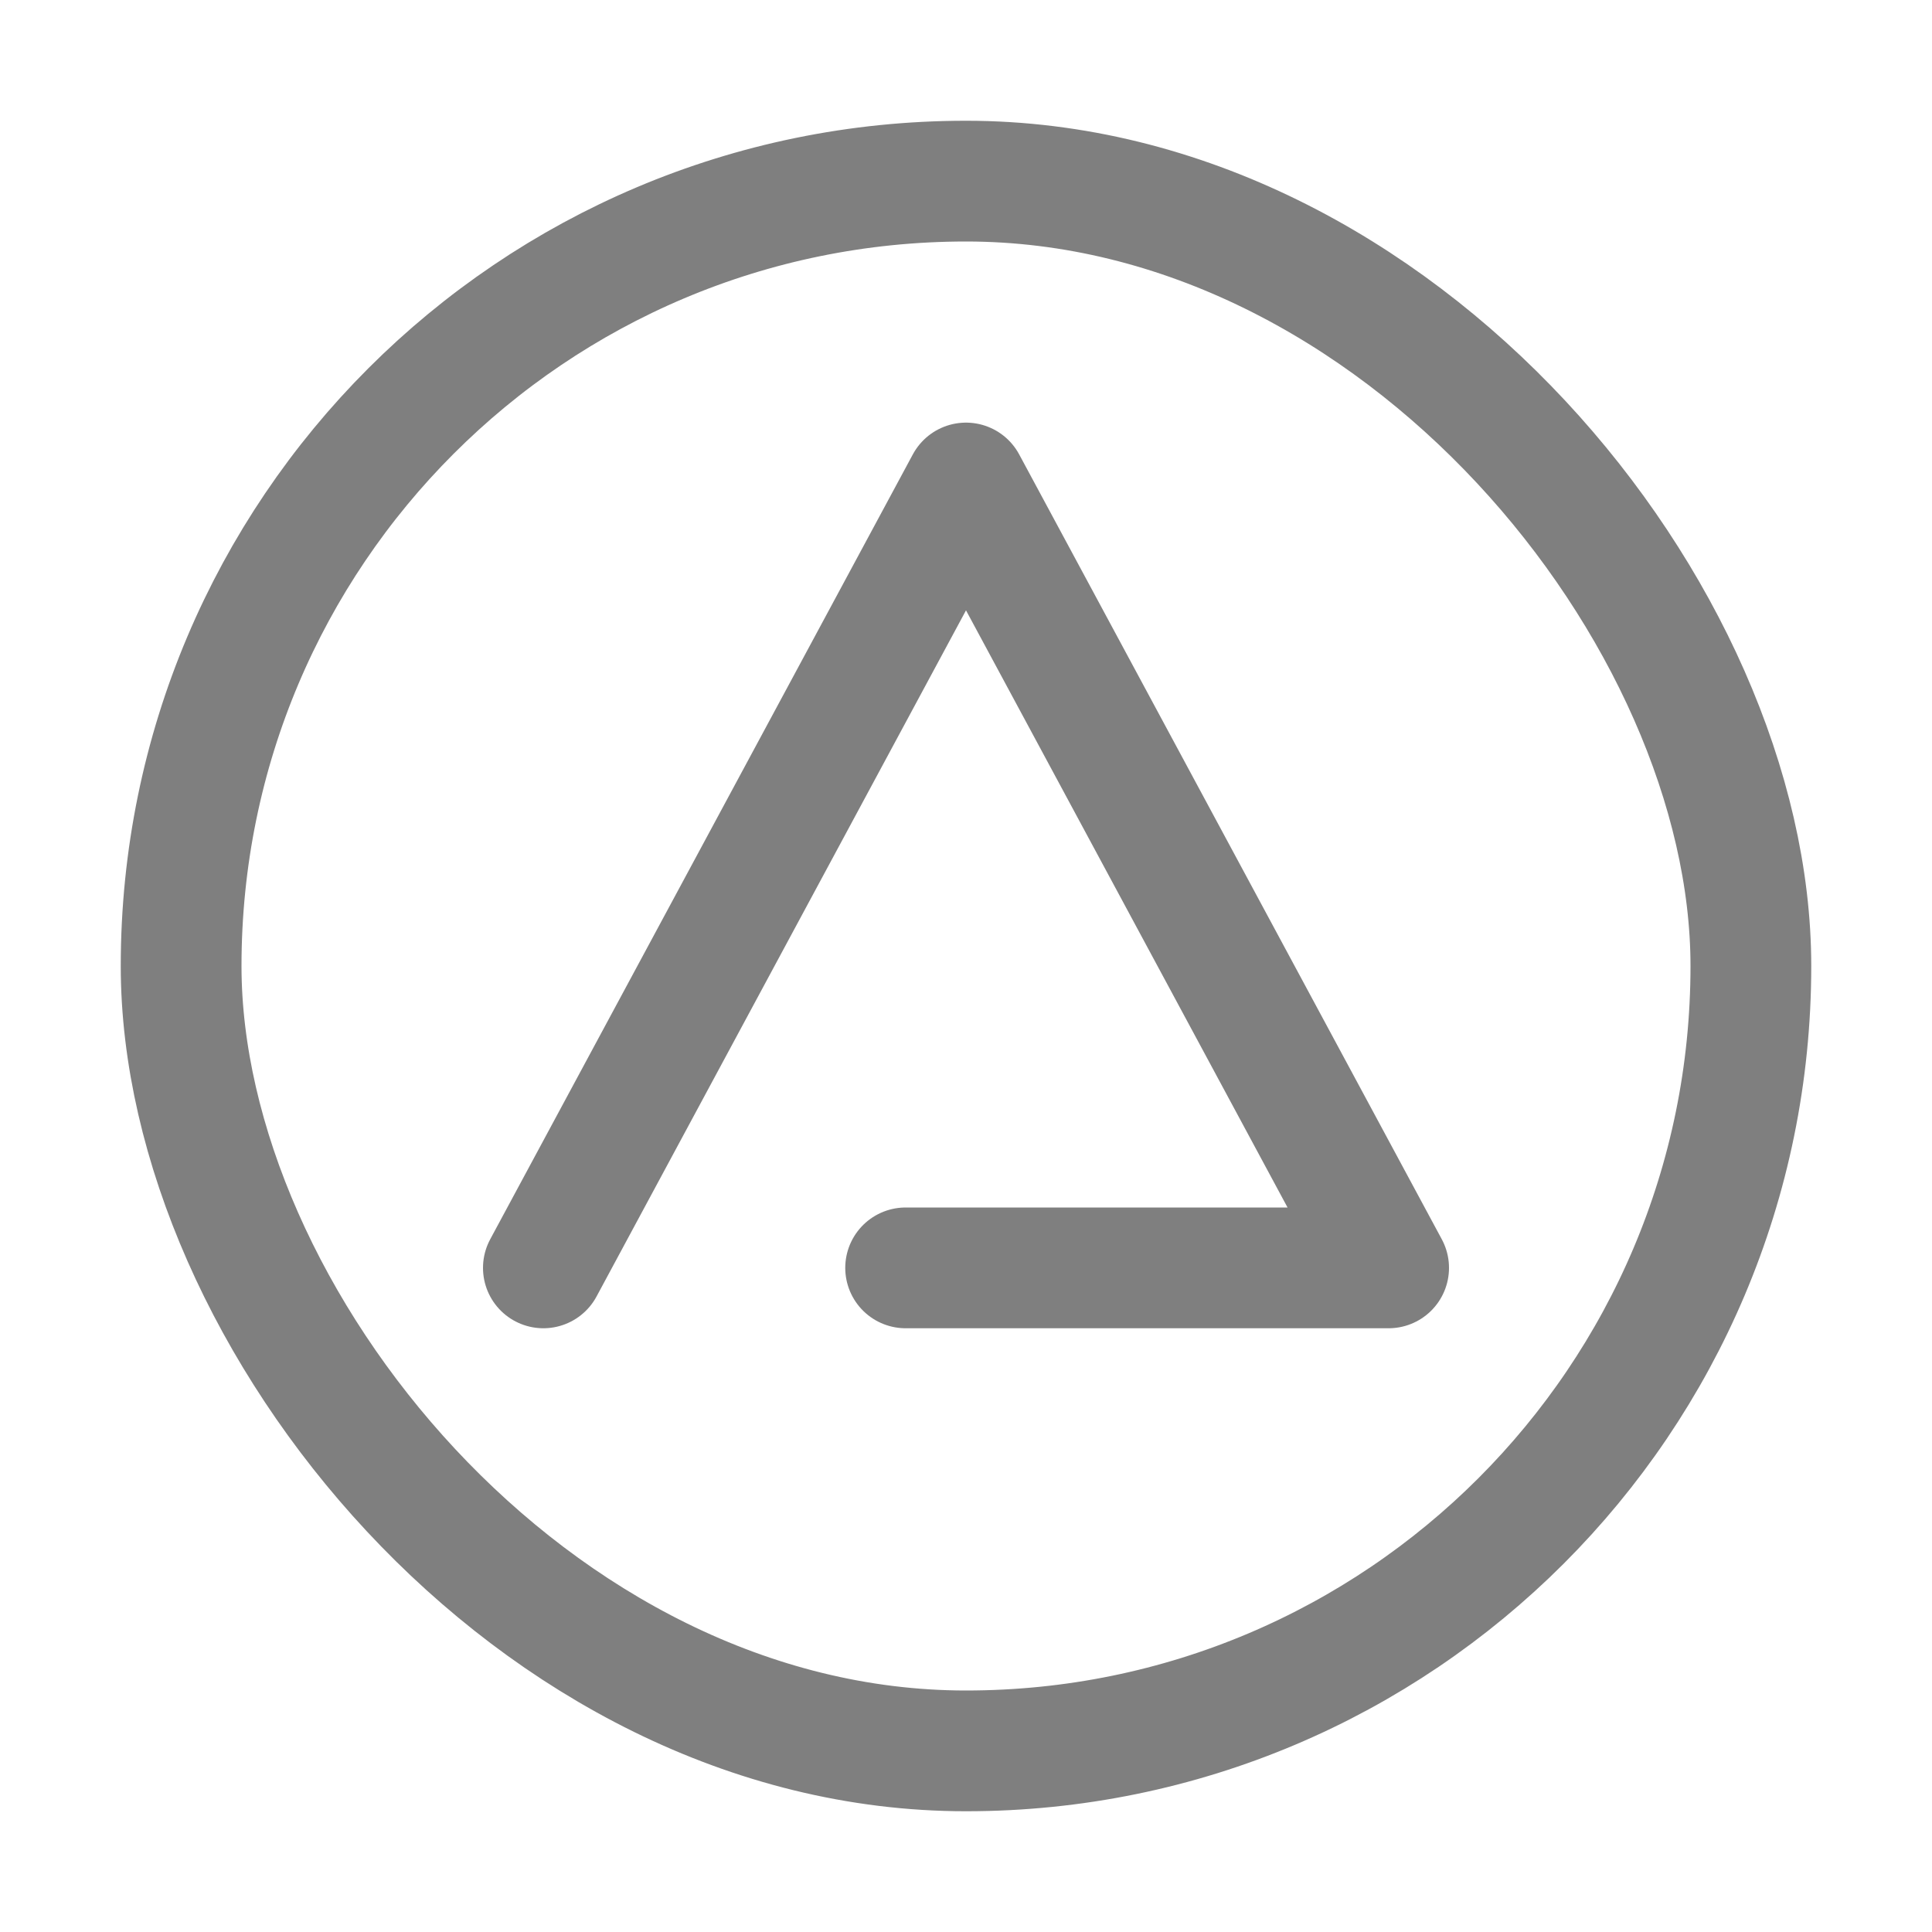 <svg xmlns="http://www.w3.org/2000/svg" width="16" height="16"><g fill="none" fill-rule="evenodd" stroke="#7F7F7F"><rect width="13" height="13" x="1.5" y="1.5" rx="6.5"/><path stroke-linecap="round" stroke-linejoin="round" d="M4.5 10.5 8 4l3.5 6.5h-4"/></g></svg>